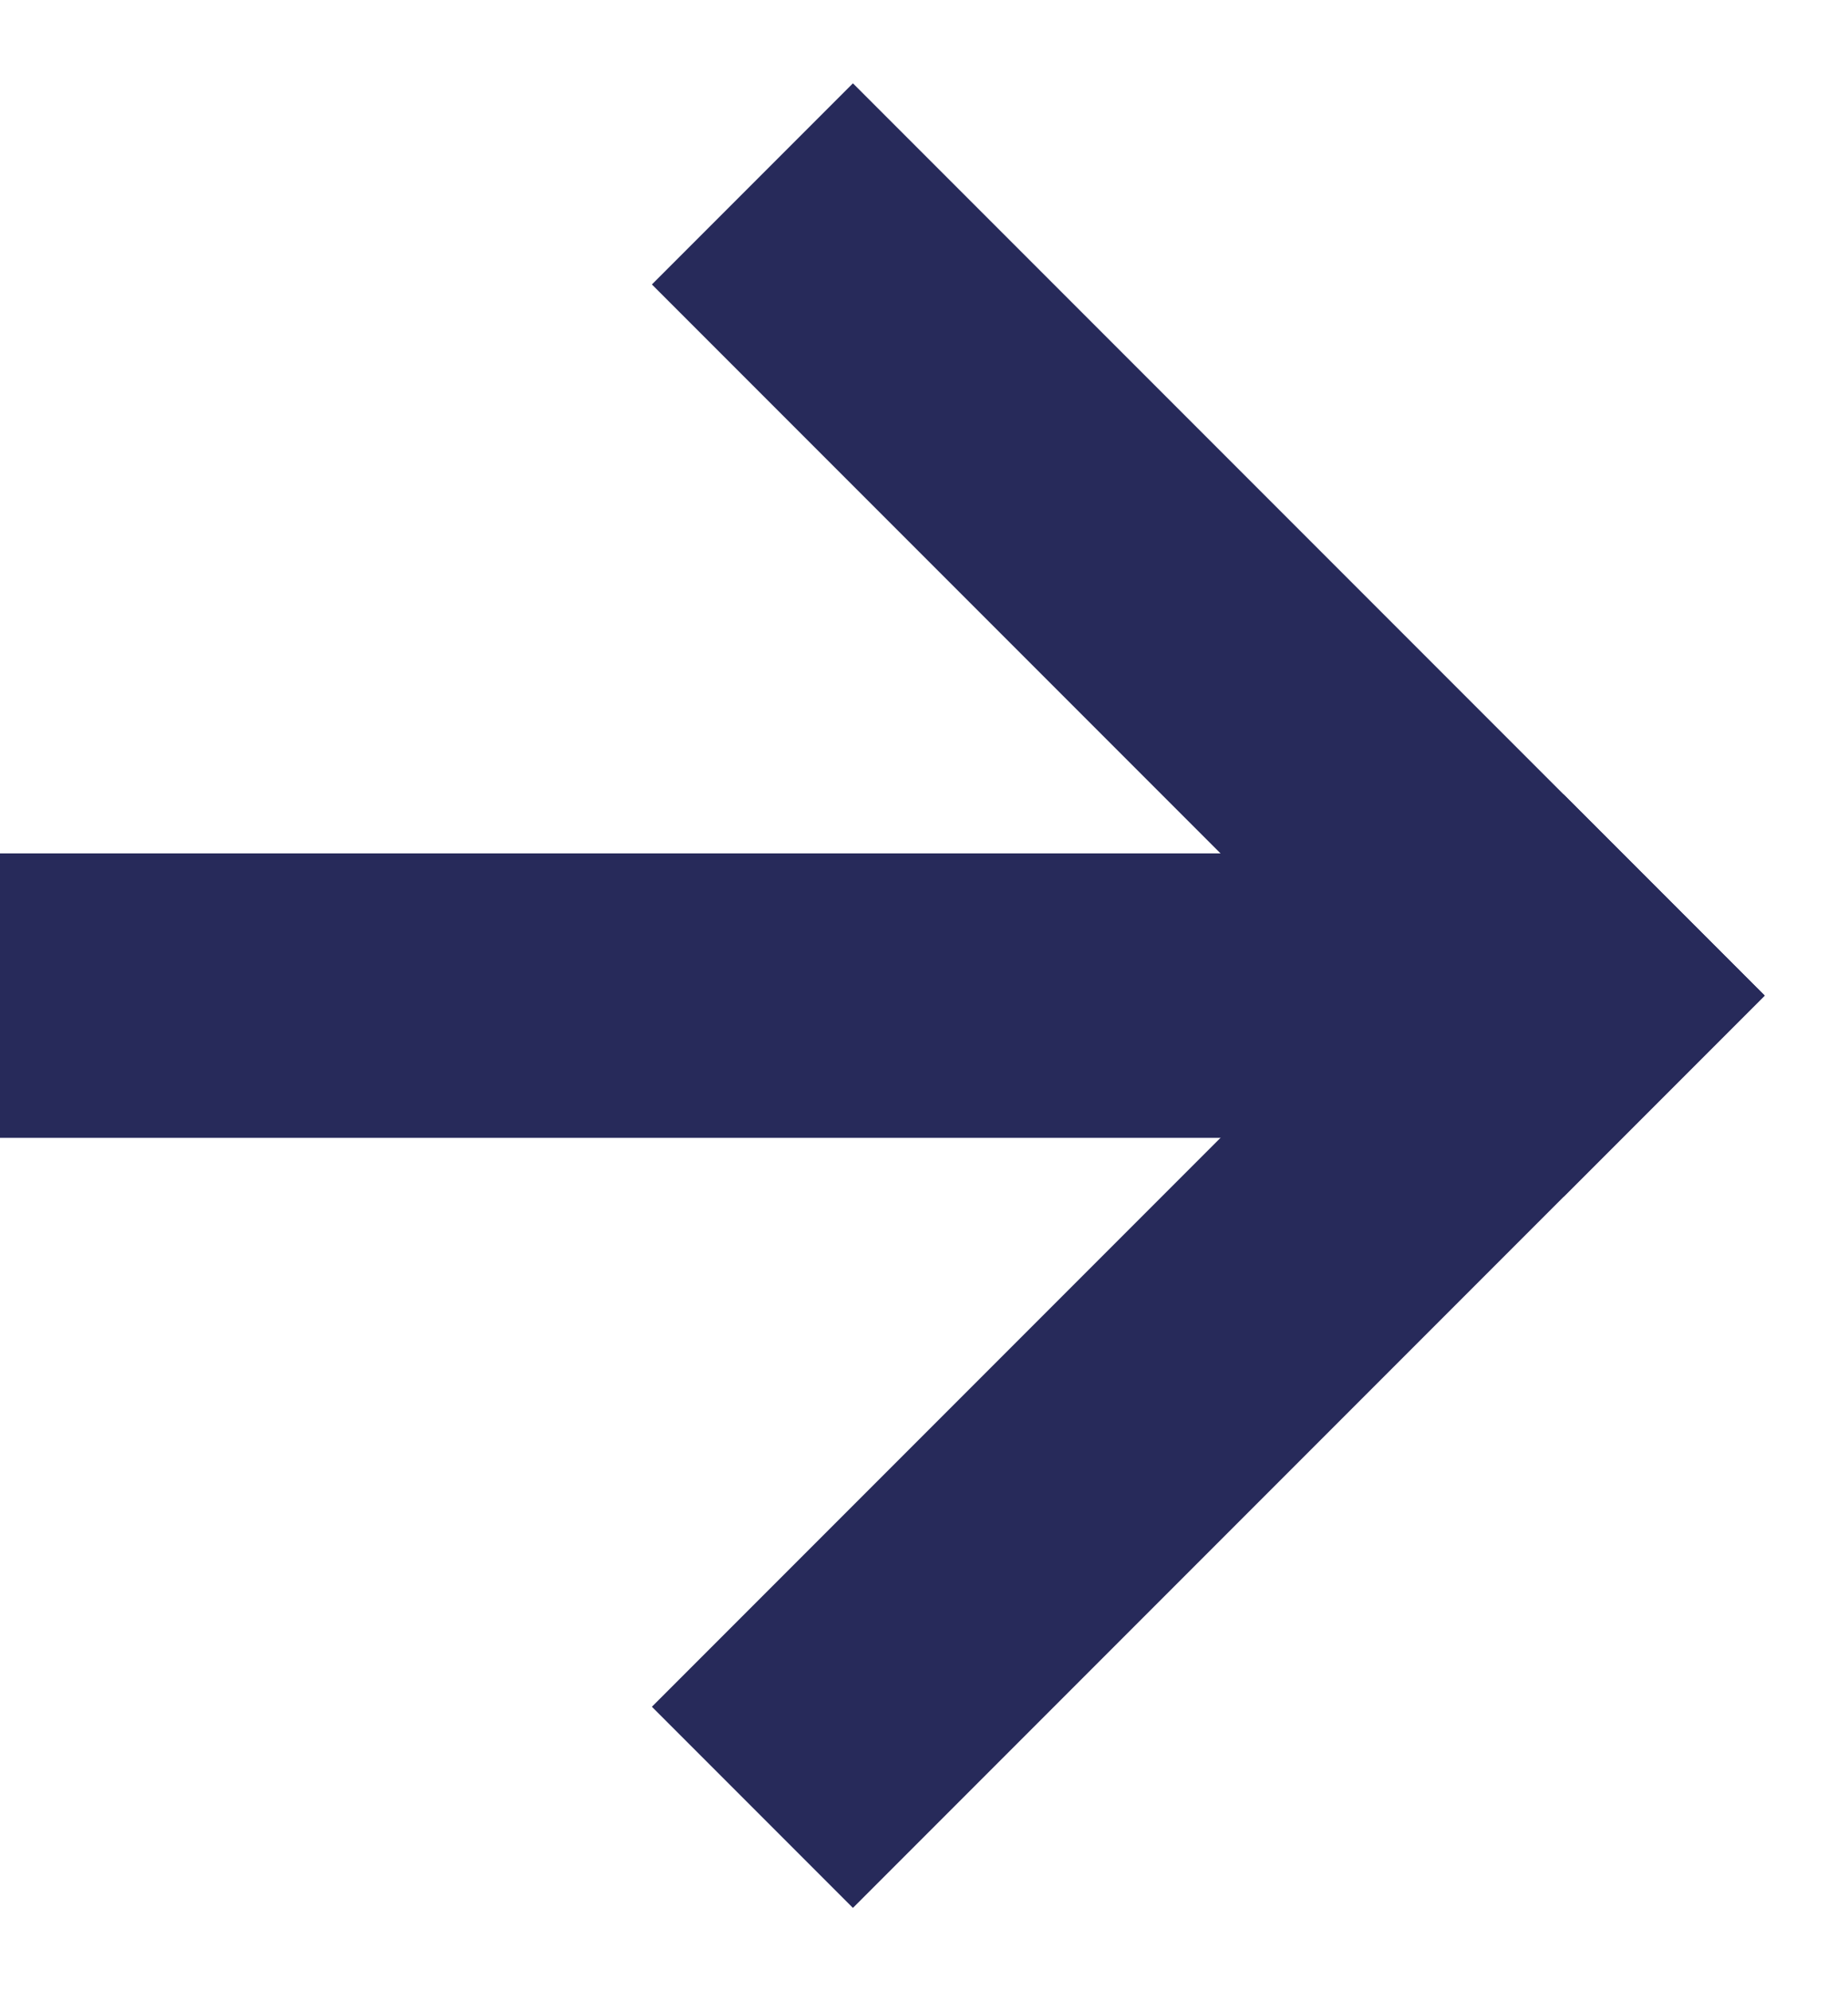 <svg width="13" height="14" viewBox="0 0 13 14" fill="none" xmlns="http://www.w3.org/2000/svg">
<g id="Icons / Sorting arrow">
<g id="Dropdown Arrow">
<path id="Line" d="M11 7L6 2" stroke="#272A5A" stroke-width="2" stroke-linecap="square"/>
<path id="Line_2" d="M11 7L6 12" stroke="#272A5A" stroke-width="2" stroke-linecap="square"/>
</g>
<path id="Line 10" d="M1 7L10 7" stroke="#272A5A" stroke-width="2" stroke-linecap="square"/>
</g>
</svg>
